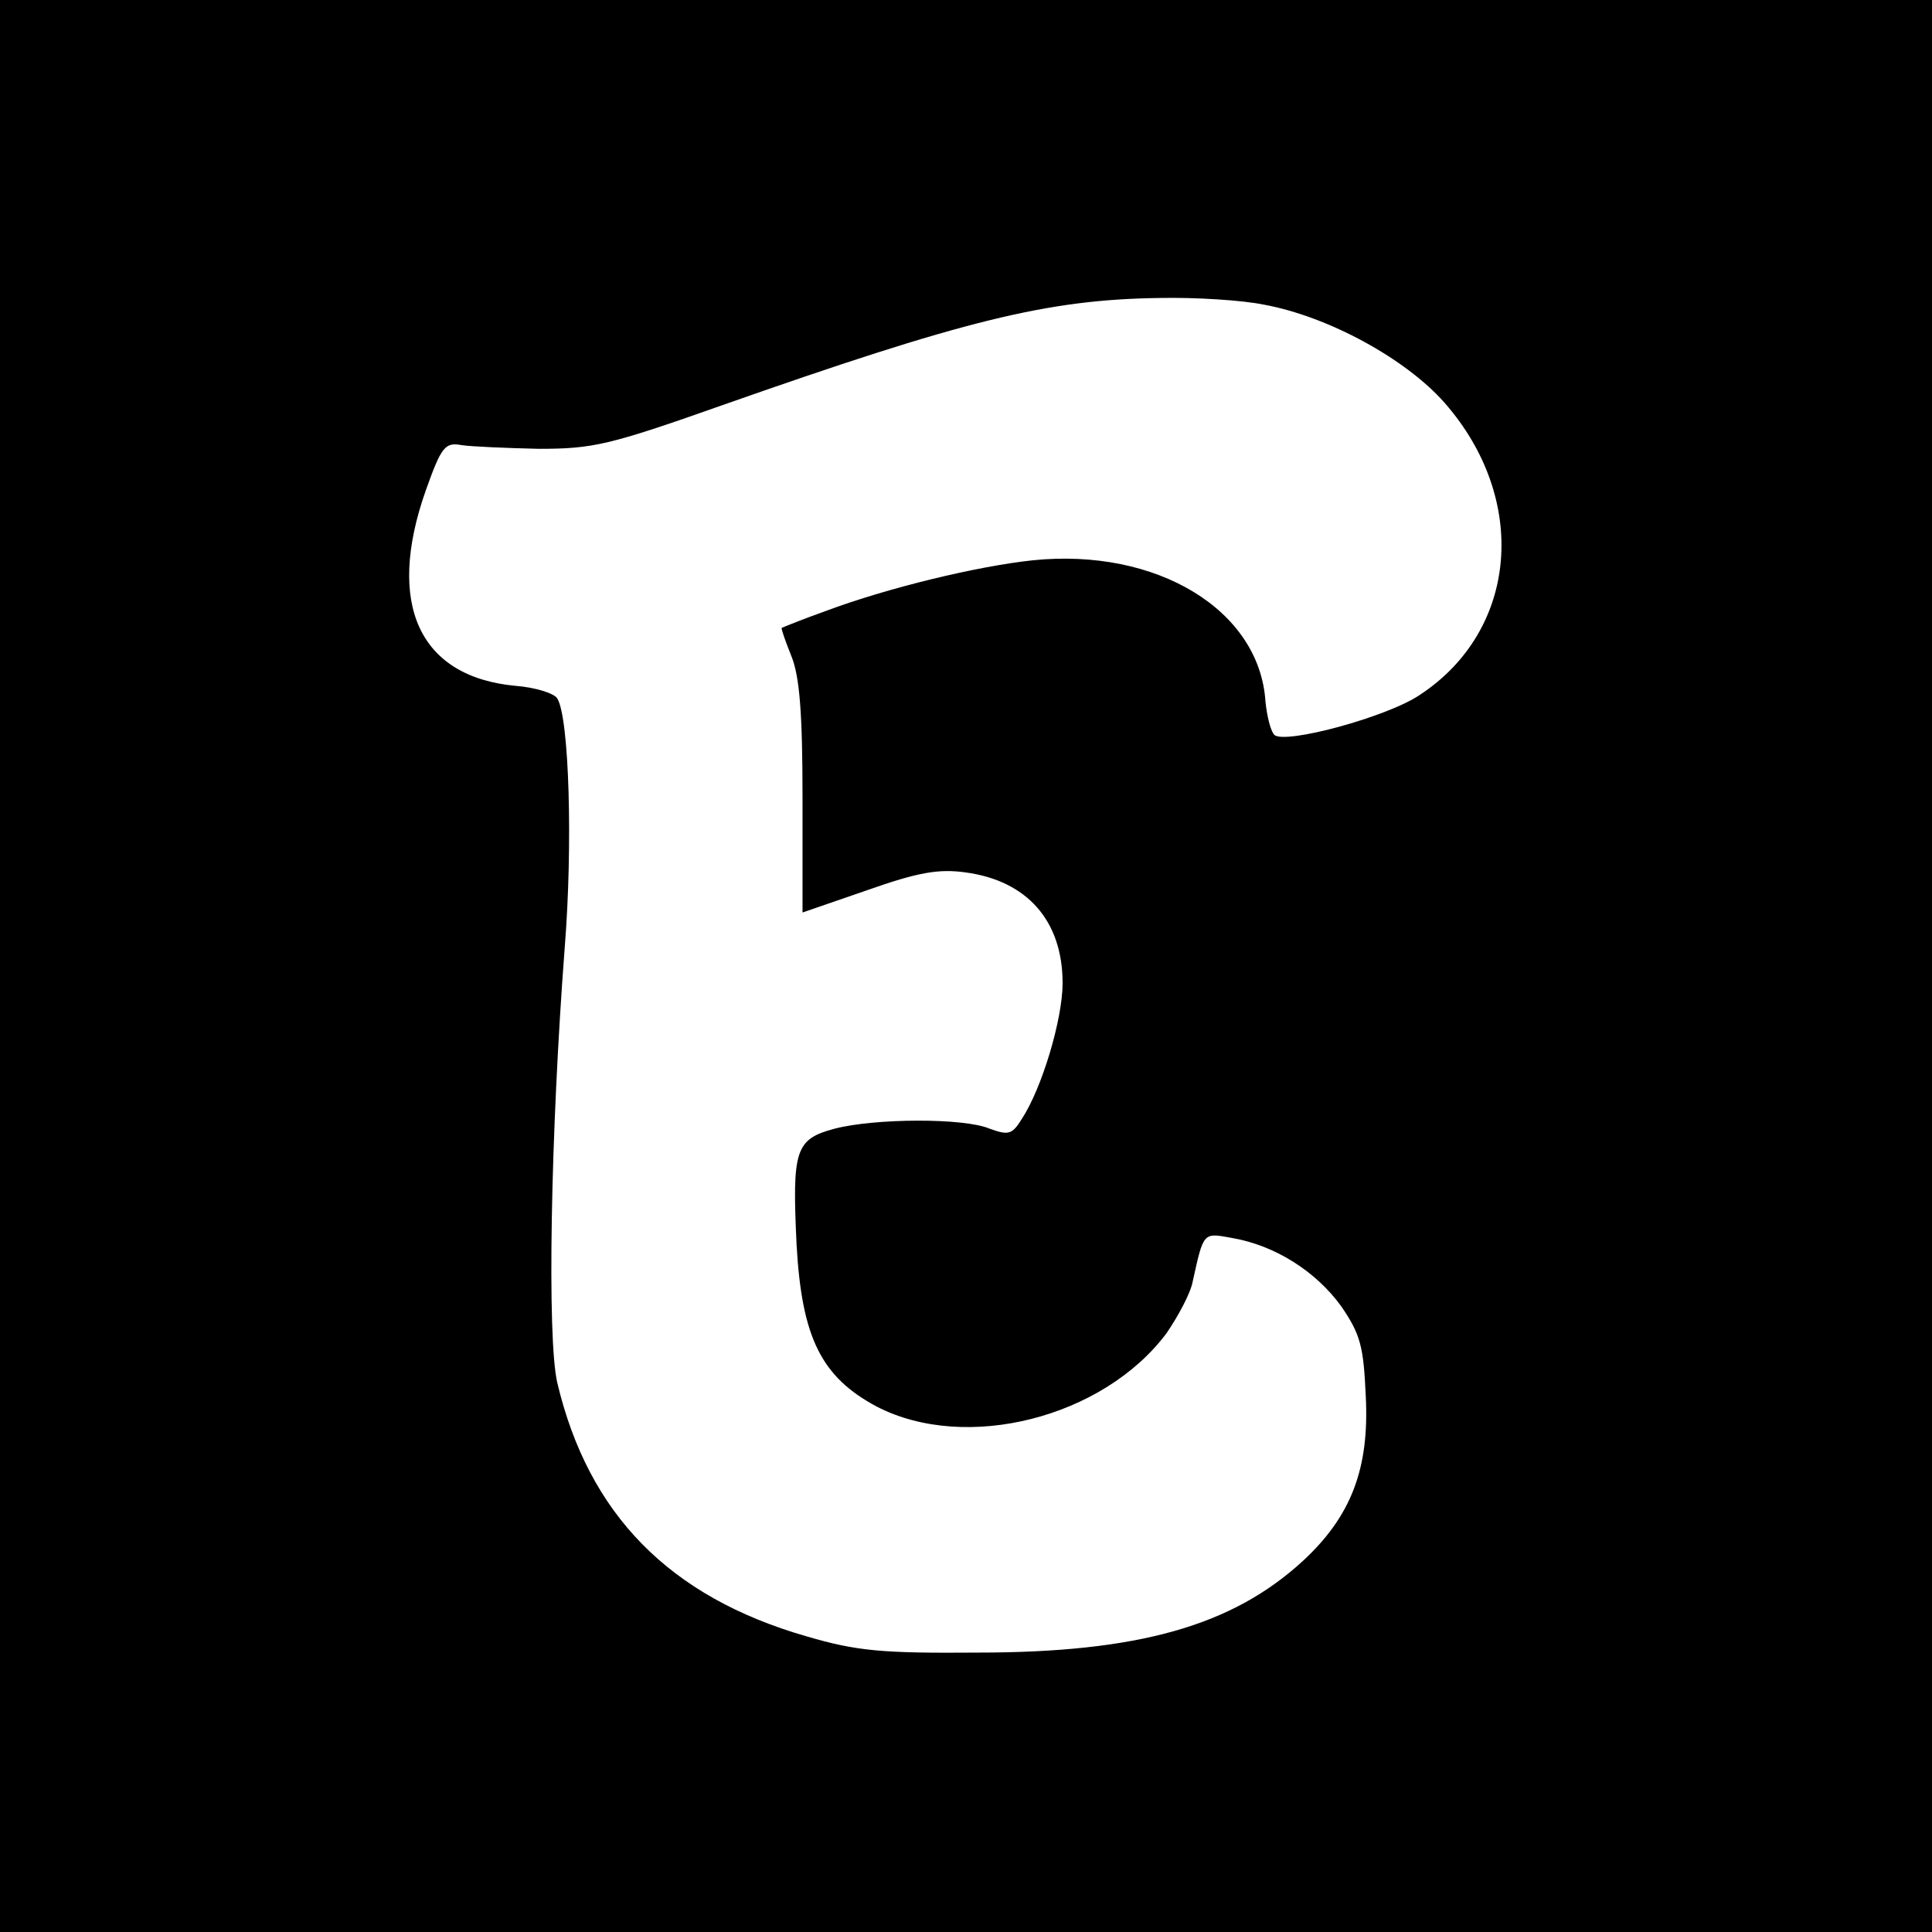 <?xml version="1.0" standalone="no"?>
<!DOCTYPE svg PUBLIC "-//W3C//DTD SVG 20010904//EN"
 "http://www.w3.org/TR/2001/REC-SVG-20010904/DTD/svg10.dtd">
<svg version="1.0" xmlns="http://www.w3.org/2000/svg"
 width="260pt" height="260pt" viewBox="0 0 260 260"
 preserveAspectRatio="xMidYMid meet">
<g transform="translate(0,260) scale(0.1,-0.1)"
fill="#000000" stroke="none">
<path d="M0 1300 l0 -1300 1300 0 1300 0 0 1300 0 1300 -1300 0 -1300 0 0
-1300z m1701 890 c87 -16 191 -73 243 -132 114 -130 99 -306 -33 -393 -44 -30
-182 -67 -196 -54 -5 5 -10 25 -12 45 -8 123 -146 207 -313 190 -75 -8 -195
-37 -278 -68 -31 -11 -58 -22 -60 -23 -1 -1 5 -18 13 -38 11 -27 15 -76 15
-190 l0 -155 87 30 c68 24 96 29 132 24 83 -11 131 -65 131 -149 0 -49 -28
-142 -55 -183 -13 -21 -18 -22 -43 -13 -35 15 -156 14 -209 0 -53 -14 -57 -29
-51 -156 7 -125 33 -178 108 -218 120 -62 305 -15 390 99 15 22 32 53 35 69
15 68 14 66 53 59 58 -10 113 -45 147 -92 26 -38 30 -54 33 -121 5 -98 -20
-162 -85 -222 -95 -87 -221 -123 -438 -123 -128 -1 -162 2 -230 22 -184 53
-293 164 -335 341 -14 60 -9 337 10 586 11 138 6 309 -10 335 -4 7 -30 15 -56
17 -130 12 -175 110 -121 263 21 59 26 65 48 61 13 -2 60 -4 104 -5 73 0 95 5
245 58 327 115 439 143 591 145 48 1 111 -3 140 -9z"/>
</g>
</svg>
